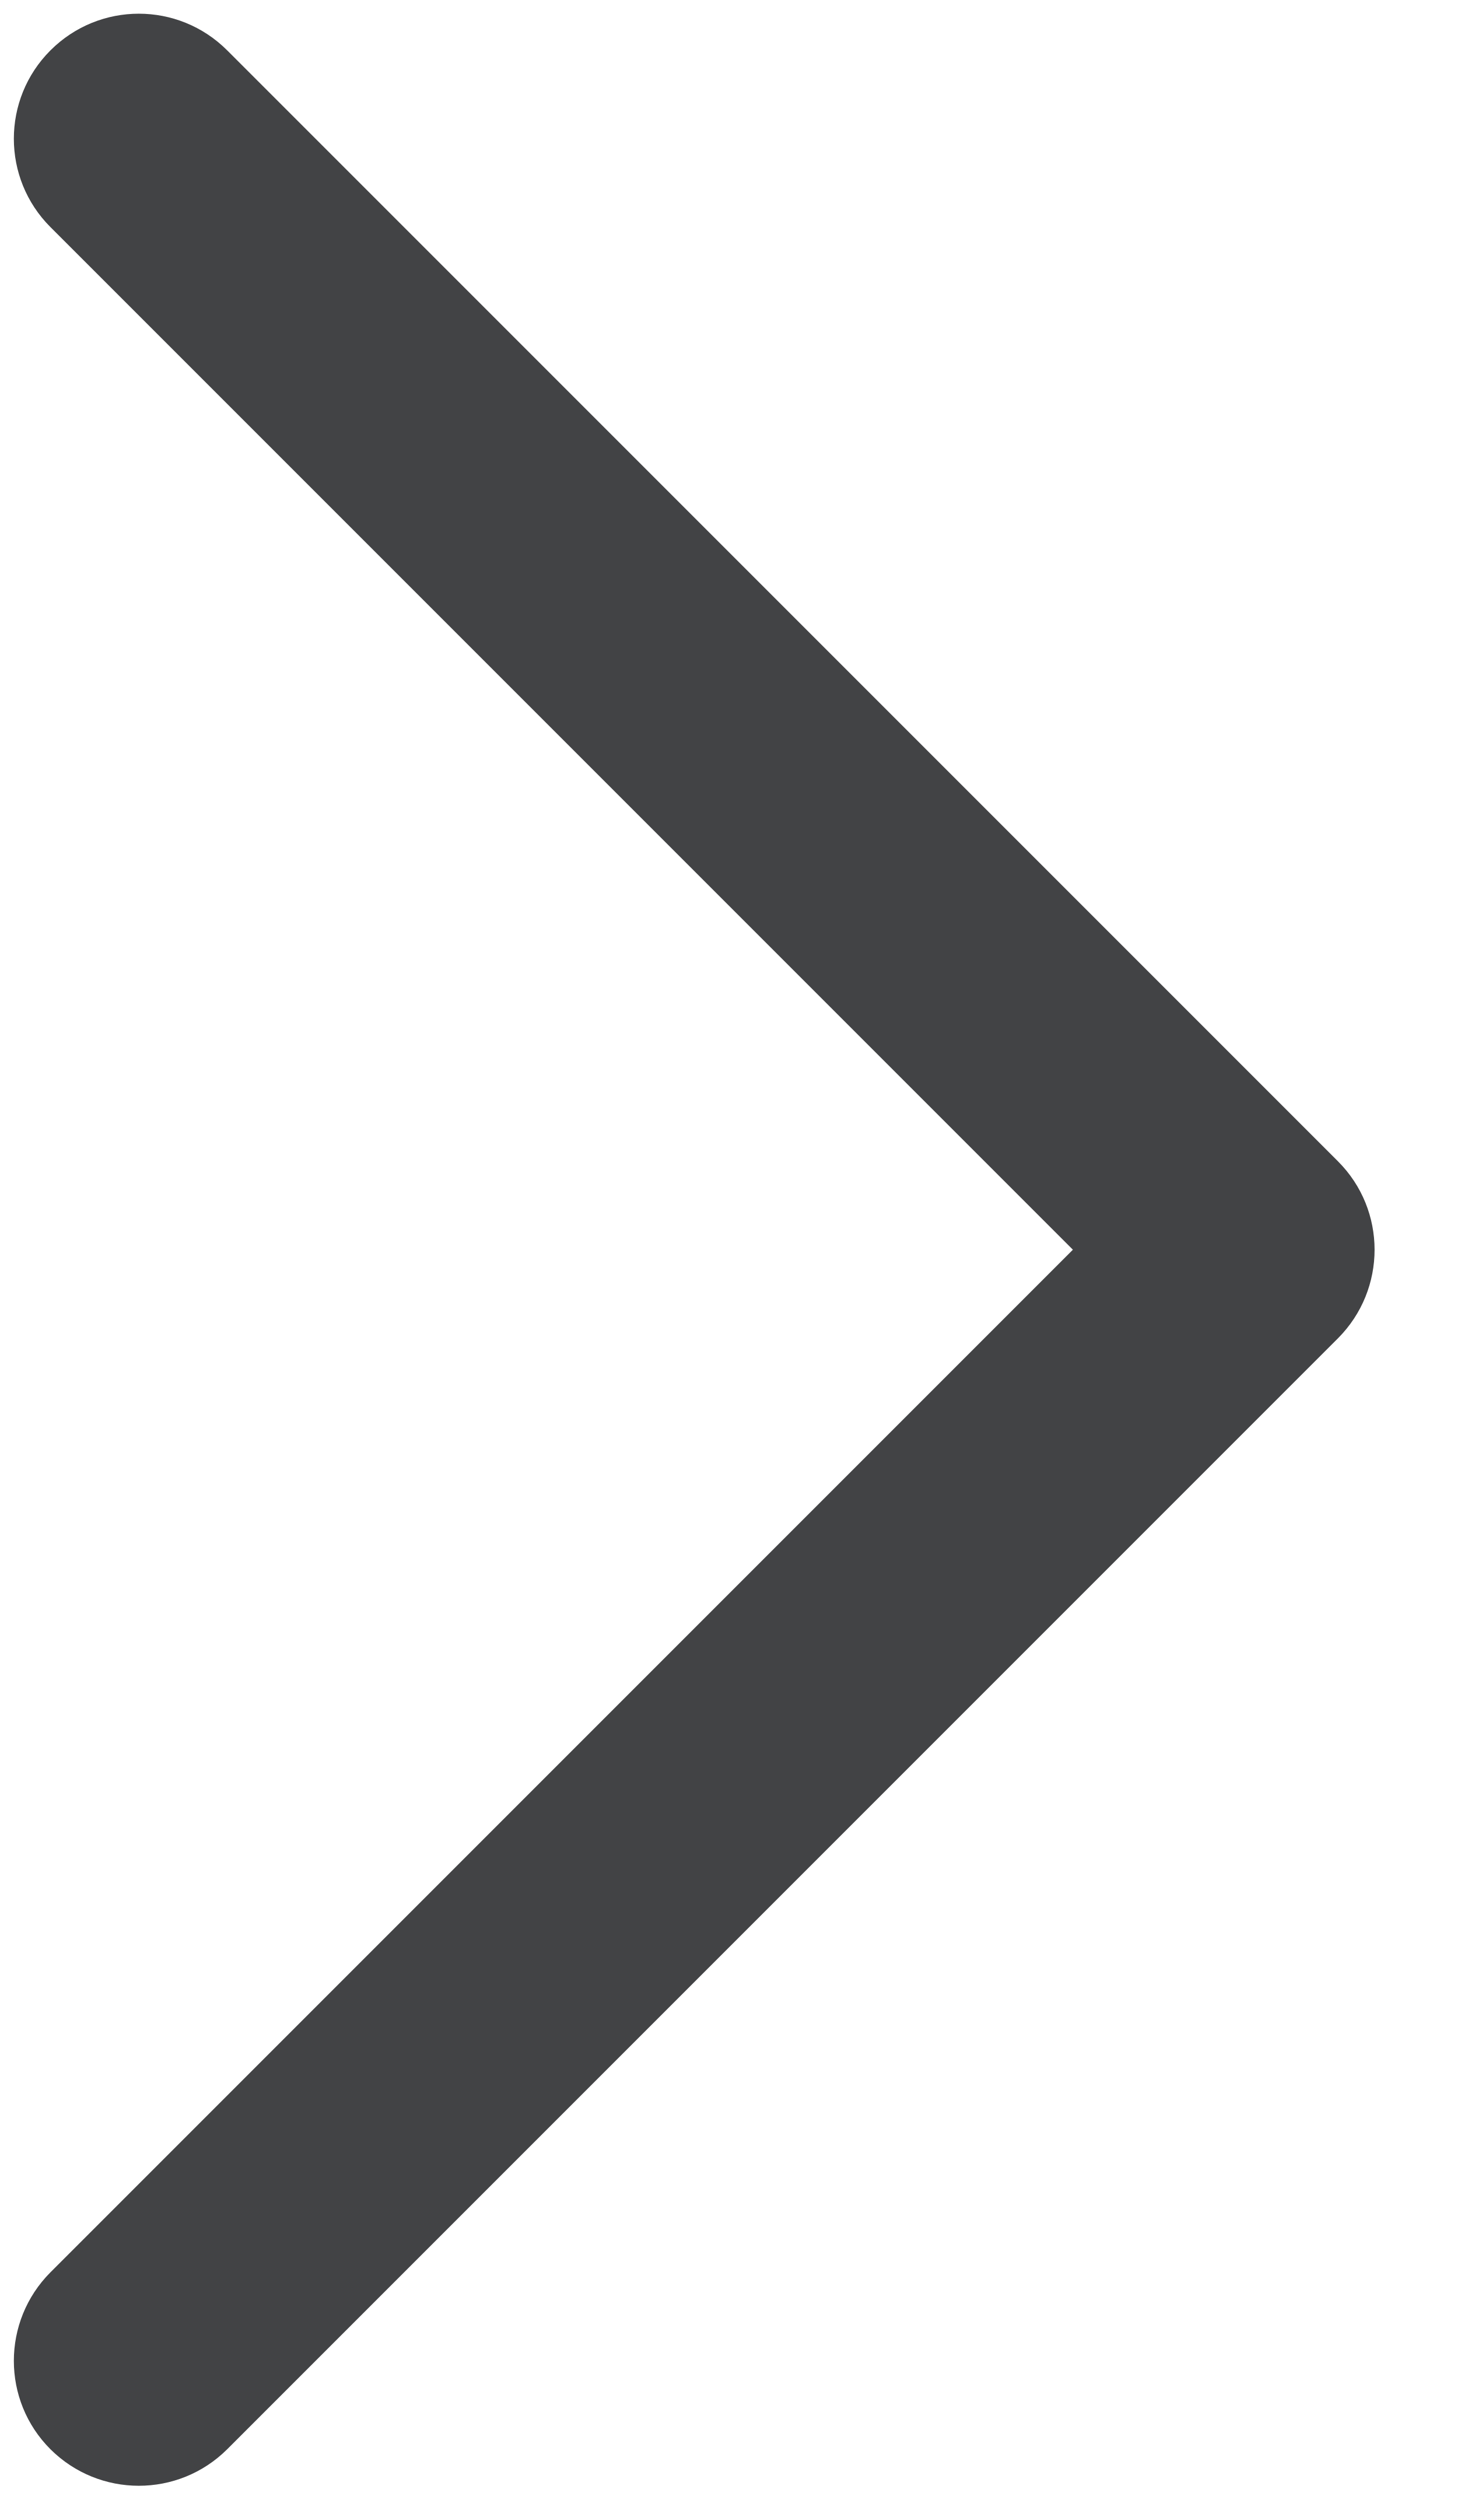 <svg width="7" height="12" viewBox="0 0 7 12" fill="none" xmlns="http://www.w3.org/2000/svg">
<path d="M0.242 0.242C0.008 0.476 0.008 0.856 0.242 1.09L5.151 5.999L0.242 10.908C0.008 11.143 0.008 11.523 0.242 11.757C0.477 11.991 0.856 11.991 1.091 11.757L6.424 6.424C6.658 6.189 6.658 5.809 6.424 5.575L1.091 0.242C0.856 0.007 0.477 0.007 0.242 0.242Z" fill="#292A2D" fill-opacity="0.88"/>
</svg>
